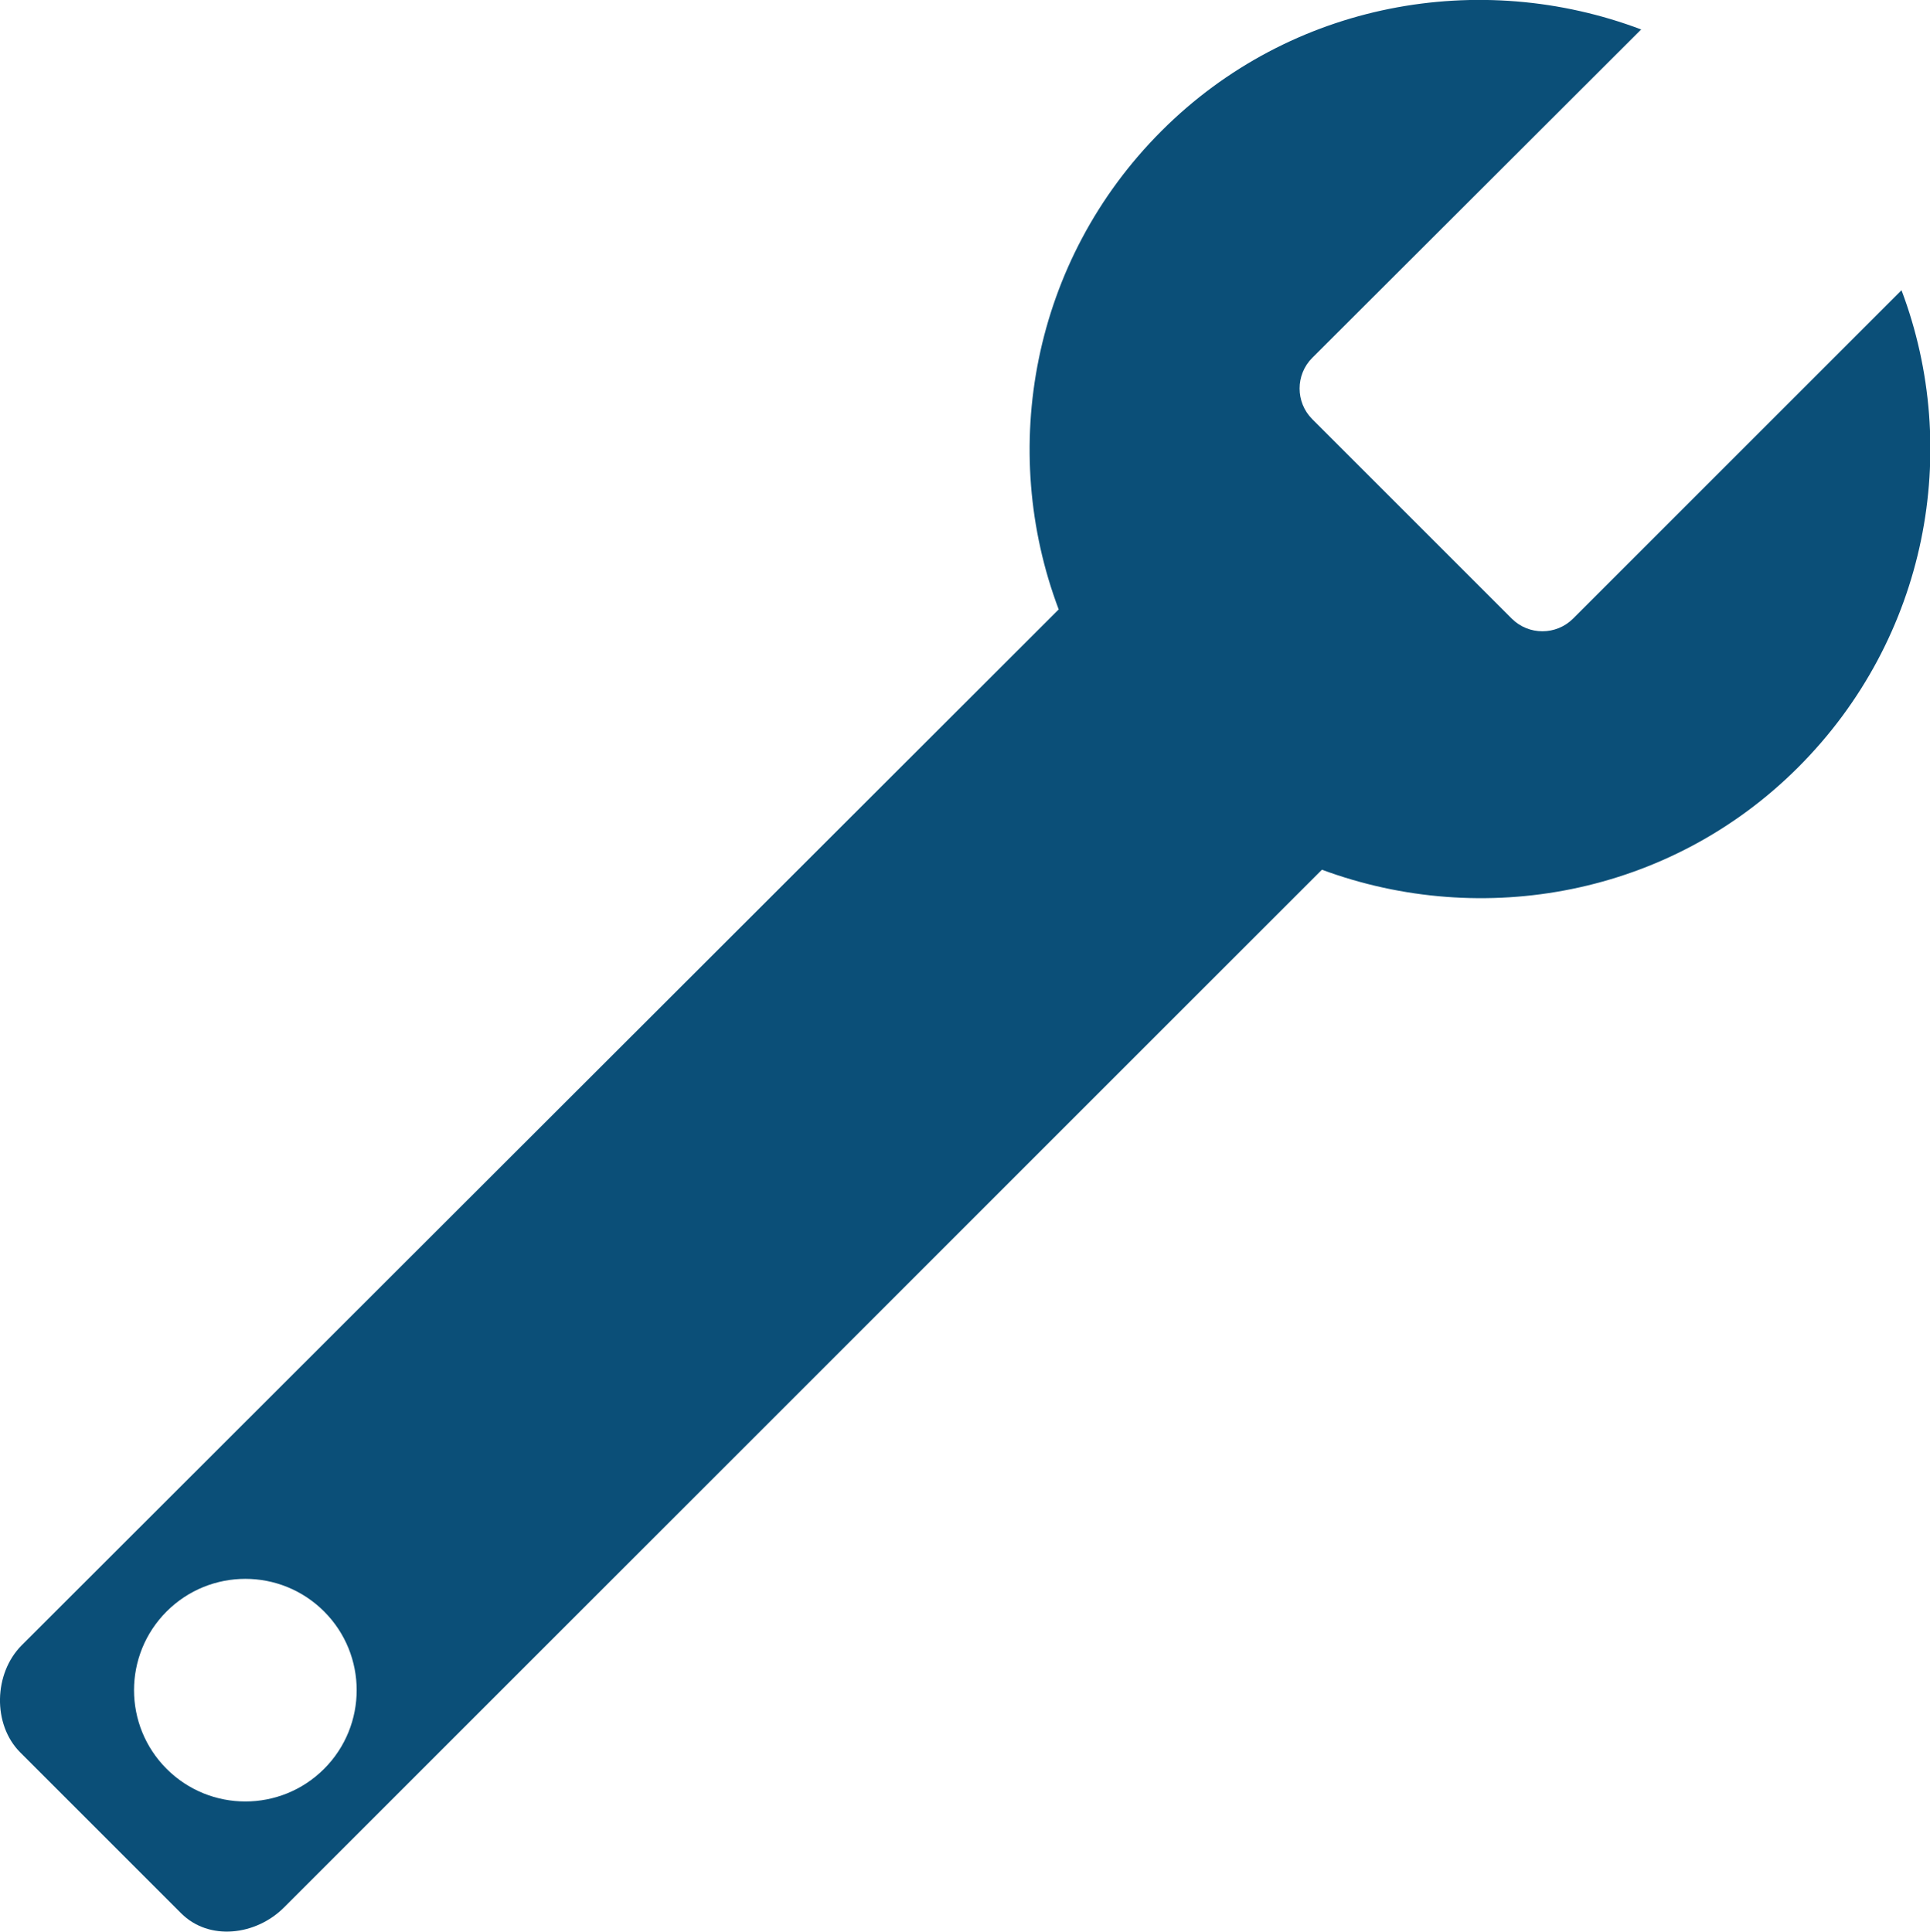 <svg xmlns="http://www.w3.org/2000/svg" xmlns:xlink="http://www.w3.org/1999/xlink" version="1.1" x="0px" y="0px" width="399.6px" height="400px" viewBox="0 0 399.6 400" enable-background="new 0 0 399.6 400" xml:space="preserve"><g><path fill="#0B4F78" d="M58.8 395l214.9-214.9c33.2 12.3 72 5.4 98.6-21.2c26.8-26.8 33.9-65.7 21.4-98.8l-68 68 c-3.5 3.5-9.2 3.5-12.7 0l-41.3-41.3c-3.5-3.5-3.5-9.2 0-12.7l68.1-68c-33.3-12.6-72.5-5.8-99.3 21c-26.9 26.9-33.8 66-21.3 99.1 L4.5 340.7c-5.8 5.8-6.1 16.4-0.3 22.2l33.3 33.3C43.3 402 53 400.8 58.8 395z M34.5 366.3c-9-9-9-23.6 0-32.6c9-9 23.6-9 32.6 0 c9 9 9 23.6 0 32.6C58.1 375.3 43.5 375.3 34.5 366.3z"/></g></svg>